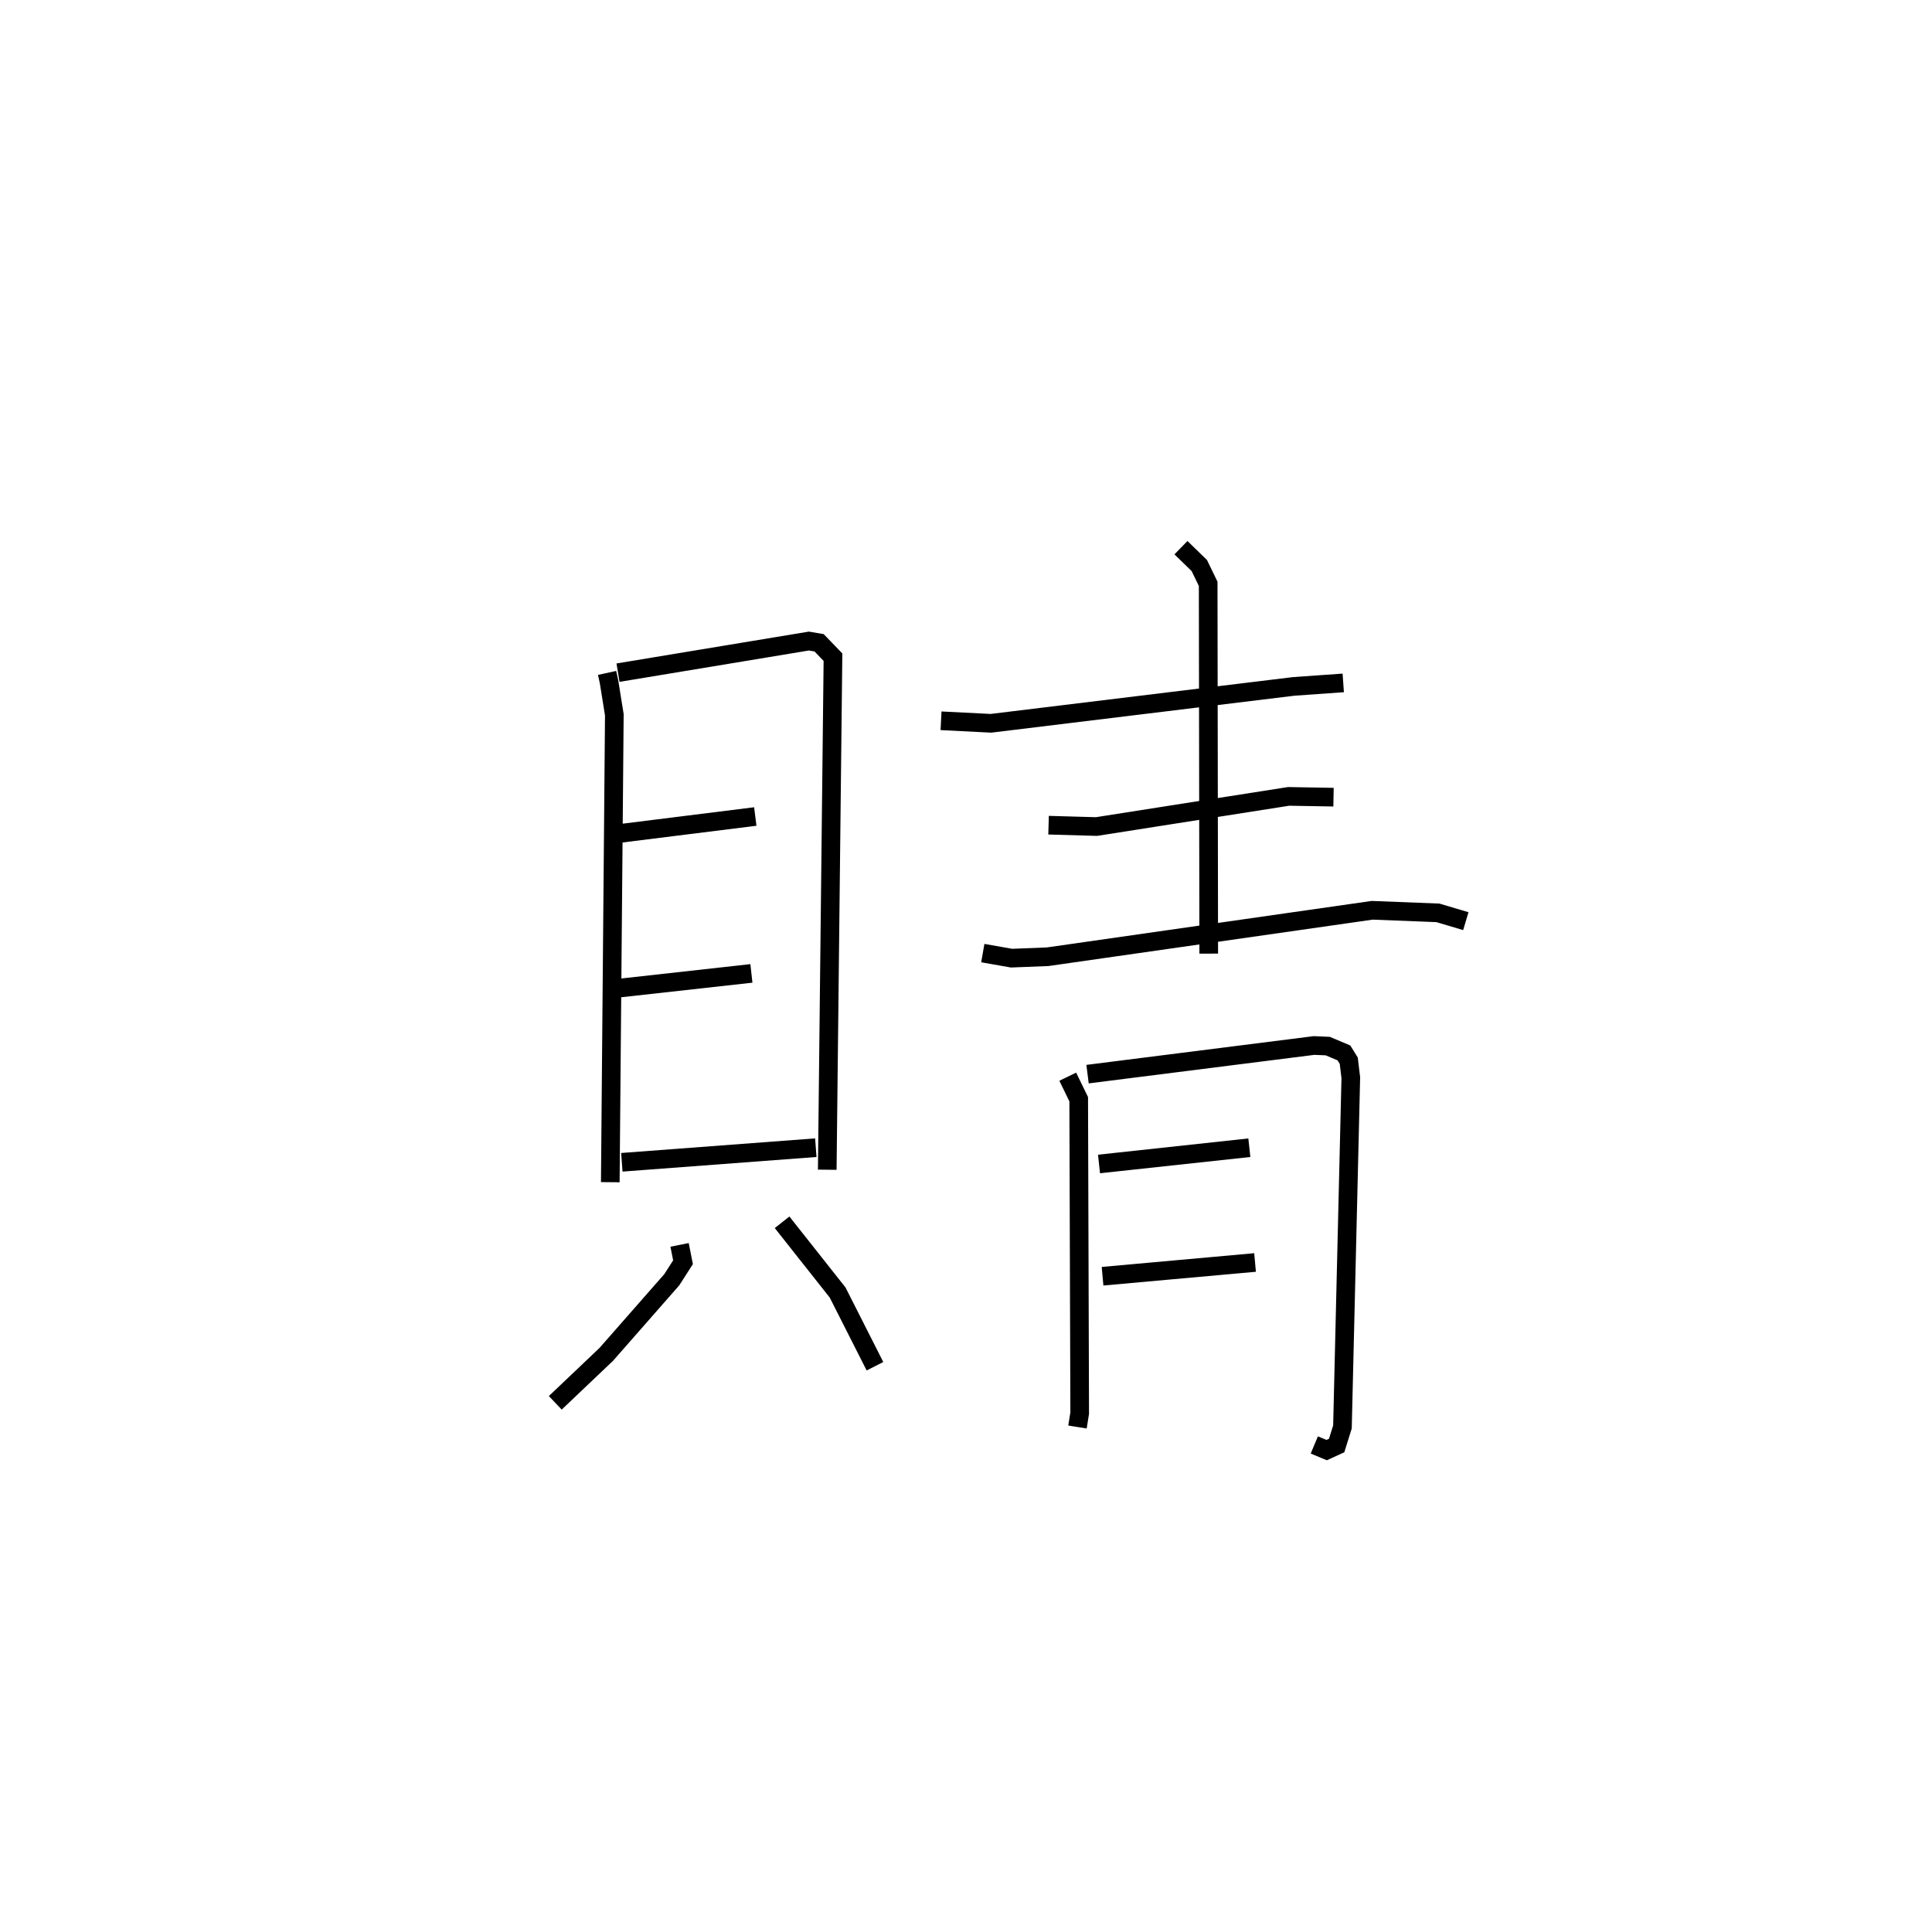 <?xml version="1.0" encoding="utf-8" ?>
<svg baseProfile="full" height="102.758" version="1.1" width="103.608" xmlns="http://www.w3.org/2000/svg" xmlns:ev="http://www.w3.org/2001/xml-events" xmlns:xlink="http://www.w3.org/1999/xlink"><defs /><rect fill="white" height="102.758" width="103.608" x="0" y="0" /><path d="M25,25 m0.0,0.0 m7.557,11.082 l0.102,0.467 0.286,1.779 l-0.217,25.062 m0.414,-27.321 l10.235,-1.695 0.549,0.093 l0.744,0.771 -0.307,27.484 m-11.3,-18.011 l7.441,-0.929 m-7.474,9.22 l7.266,-0.807 m-6.948,10.128 l10.402,-0.783 m-7.306,5.212 l0.184,0.93 -0.6,0.936 l-3.513,4.002 -2.737,2.601 m12.163,-9.681 l2.978,3.765 2.003,3.954 m3.543,-34.61 l2.677,0.135 16.232,-1.978 l2.661,-0.188 m-15.803,7.629 l2.569,0.073 10.303,-1.617 l2.409,0.042 m-18.808,8.361 l1.541,0.271 1.935,-0.076 l17.409,-2.491 3.521,0.138 l1.497,0.445 m-15.276,-20.026 l0.984,0.958 0.475,0.98 l0.03,19.829 m-7.56,6.599 l0.587,1.208 0.053,16.833 l-0.119,0.743 m0.54,-18.921 l12.147,-1.536 0.735,0.032 l0.868,0.366 0.258,0.416 l0.11,0.915 -0.448,18.723 l-0.311,0.998 -0.536,0.245 l-0.662,-0.277 m-11.546,-15.065 l8.062,-0.872 m-7.872,6.891 l8.178,-0.737 " fill="none" stroke="black" stroke-width="1" /></svg>